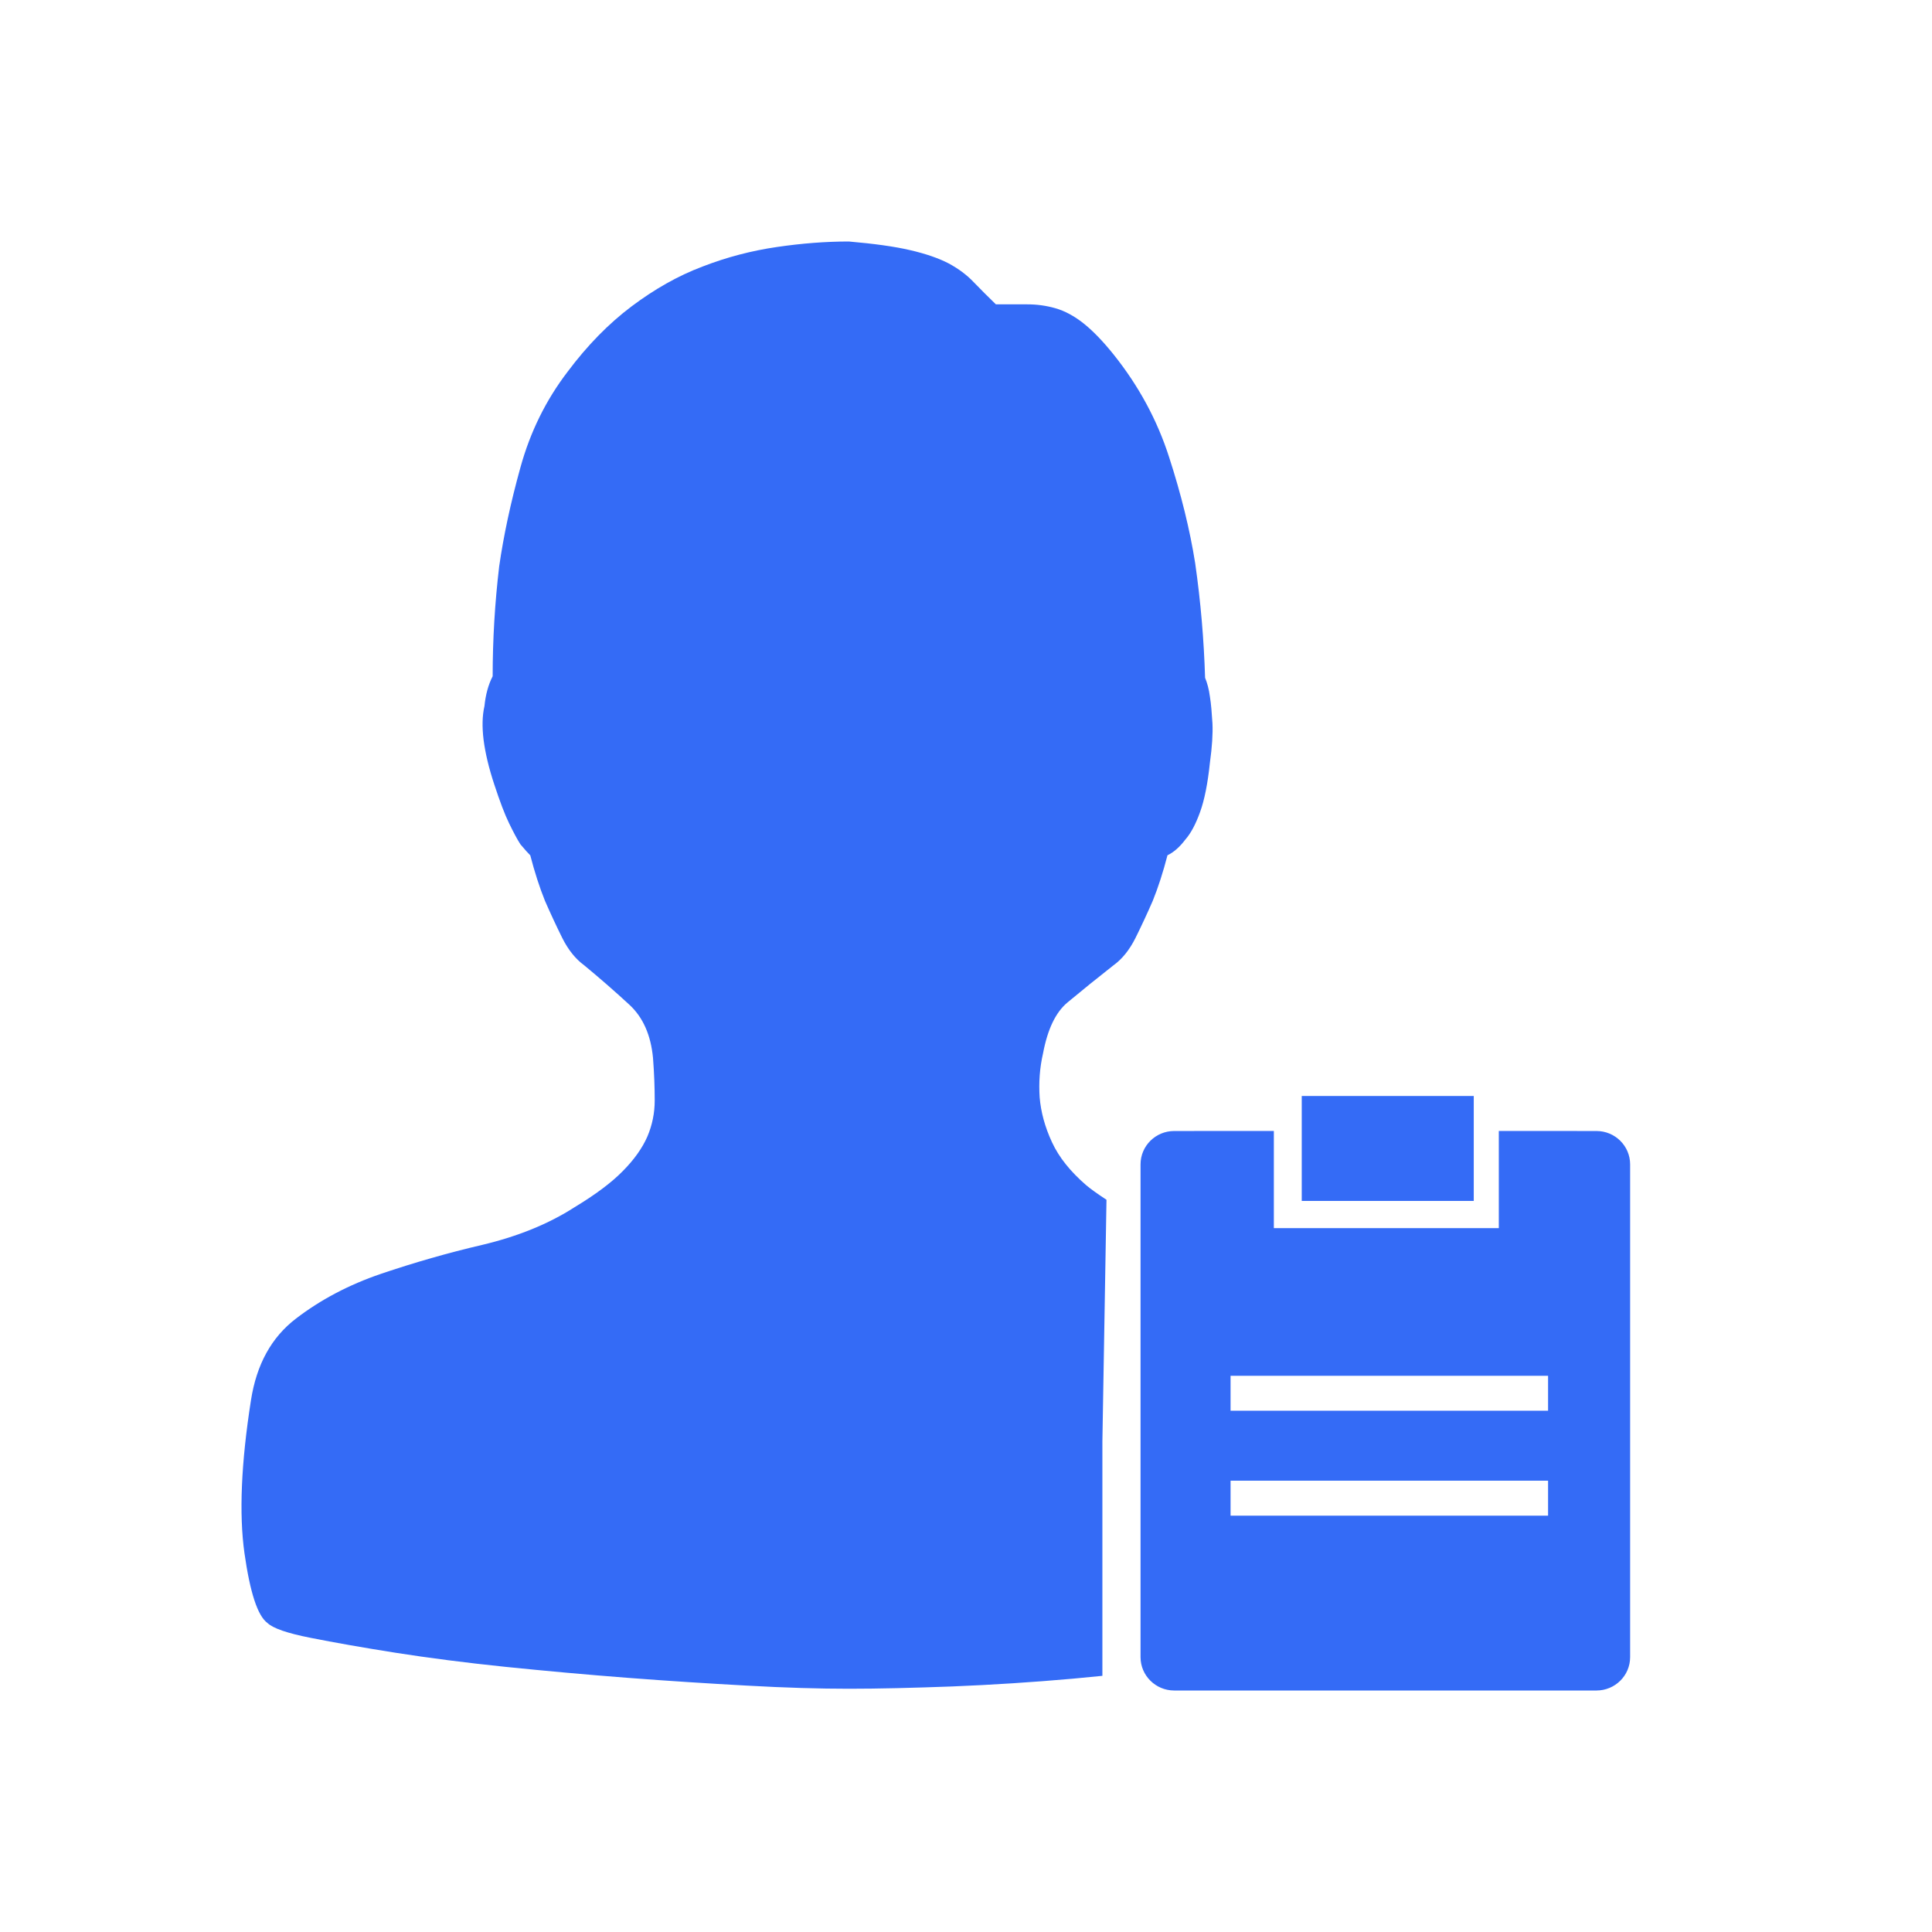 <!--?xml version="1.0" encoding="UTF-8"?-->
<svg width="32px" height="32px" viewBox="0 0 32 32" version="1.1" xmlns="http://www.w3.org/2000/svg" xmlns:xlink="http://www.w3.org/1999/xlink">
    <title>250.面试管理</title>
    <g id="250.面试管理" stroke="none" stroke-width="1" fill="none" fill-rule="evenodd">
        <g id="面试管理" transform="translate(4, 4)" fill="#000000" fill-rule="nonzero">
            <path d="M20.825,14.732 L22.443,14.733 C22.751,14.733 23,14.981 23,15.285 L23,23.448 C23,23.753 22.75,24 22.443,24 L15.448,24 C15.141,24 14.891,23.752 14.891,23.448 L14.891,15.285 C14.891,14.98 15.141,14.733 15.448,14.733 L17.099,14.732 L17.099,16.342 L20.825,16.342 L20.825,14.732 Z M10.06,0 C10.475,0.036 10.813,0.082 11.074,0.143 C11.334,0.203 11.547,0.277 11.711,0.362 C11.874,0.45 12.013,0.552 12.129,0.675 C12.249,0.799 12.371,0.921 12.495,1.041 L12.495,1.041 L13.01,1.041 C13.17,1.04 13.33,1.062 13.483,1.106 C13.636,1.15 13.791,1.233 13.943,1.353 C14.096,1.474 14.265,1.647 14.445,1.872 C14.86,2.391 15.168,2.959 15.365,3.575 C15.564,4.189 15.708,4.774 15.796,5.329 C15.888,5.971 15.941,6.603 15.96,7.226 C15.996,7.314 16.024,7.416 16.04,7.539 C16.06,7.66 16.071,7.808 16.082,7.981 C16.09,8.154 16.076,8.371 16.04,8.632 C16.004,8.978 15.949,9.252 15.877,9.45 C15.805,9.65 15.725,9.801 15.633,9.906 C15.542,10.026 15.445,10.114 15.337,10.166 C15.265,10.444 15.184,10.696 15.093,10.921 C15.003,11.128 14.908,11.332 14.808,11.534 C14.708,11.734 14.586,11.885 14.442,11.989 C14.186,12.19 13.933,12.394 13.683,12.602 C13.484,12.767 13.351,13.049 13.276,13.447 C13.22,13.689 13.204,13.933 13.22,14.175 C13.24,14.416 13.306,14.664 13.423,14.916 C13.539,15.169 13.73,15.405 13.99,15.63 C14.061,15.69 14.173,15.771 14.327,15.872 L14.327,15.872 L14.259,19.877 L14.259,23.757 C14.043,23.779 13.881,23.794 13.772,23.804 C13.106,23.863 12.438,23.906 11.77,23.933 C11.121,23.957 10.551,23.971 10.063,23.971 C9.575,23.971 9.013,23.955 8.371,23.919 C7.731,23.884 7.071,23.842 6.395,23.79 C5.72,23.738 5.047,23.677 4.379,23.609 C3.711,23.54 3.102,23.461 2.553,23.375 C2.002,23.288 1.534,23.205 1.146,23.128 C0.758,23.052 0.52,22.969 0.429,22.881 C0.265,22.76 0.141,22.373 0.049,21.725 C-0.042,21.075 -0.006,20.229 0.157,19.191 C0.249,18.601 0.495,18.151 0.902,17.84 C1.31,17.527 1.778,17.28 2.309,17.099 C2.861,16.912 3.421,16.751 3.988,16.619 C4.576,16.479 5.085,16.273 5.517,15.995 C5.861,15.787 6.127,15.589 6.315,15.397 C6.503,15.208 6.639,15.015 6.722,14.826 C6.803,14.636 6.844,14.436 6.844,14.227 C6.844,14.019 6.836,13.785 6.816,13.524 C6.78,13.143 6.65,12.849 6.423,12.64 C6.181,12.417 5.932,12.2 5.678,11.99 C5.534,11.885 5.412,11.734 5.312,11.534 C5.212,11.332 5.117,11.128 5.027,10.922 C4.936,10.697 4.855,10.444 4.783,10.167 C4.747,10.131 4.692,10.071 4.62,9.985 C4.564,9.898 4.503,9.782 4.431,9.634 C4.359,9.486 4.279,9.274 4.188,8.997 C4.096,8.72 4.038,8.473 4.01,8.256 C3.983,8.039 3.988,7.852 4.024,7.696 C4.043,7.506 4.088,7.341 4.16,7.201 C4.16,6.595 4.196,5.988 4.268,5.381 C4.34,4.879 4.456,4.332 4.62,3.742 C4.783,3.152 5.043,2.625 5.403,2.155 C5.728,1.721 6.079,1.362 6.459,1.076 C6.838,0.791 7.229,0.568 7.636,0.415 C8.033,0.261 8.447,0.152 8.869,0.091 C9.284,0.03 9.68,0 10.06,0 Z M21.641,20.525 L16.382,20.525 L16.382,21.104 L21.641,21.104 L21.641,20.525 Z M21.641,18.787 L16.382,18.787 L16.382,19.366 L21.641,19.366 L21.641,18.787 Z M20.41,14.153 L20.41,15.891 L17.561,15.891 L17.561,14.153 L20.41,14.153 Z" id="形状" fill="#346bf6"></path>
        </g>
    </g>
</svg>